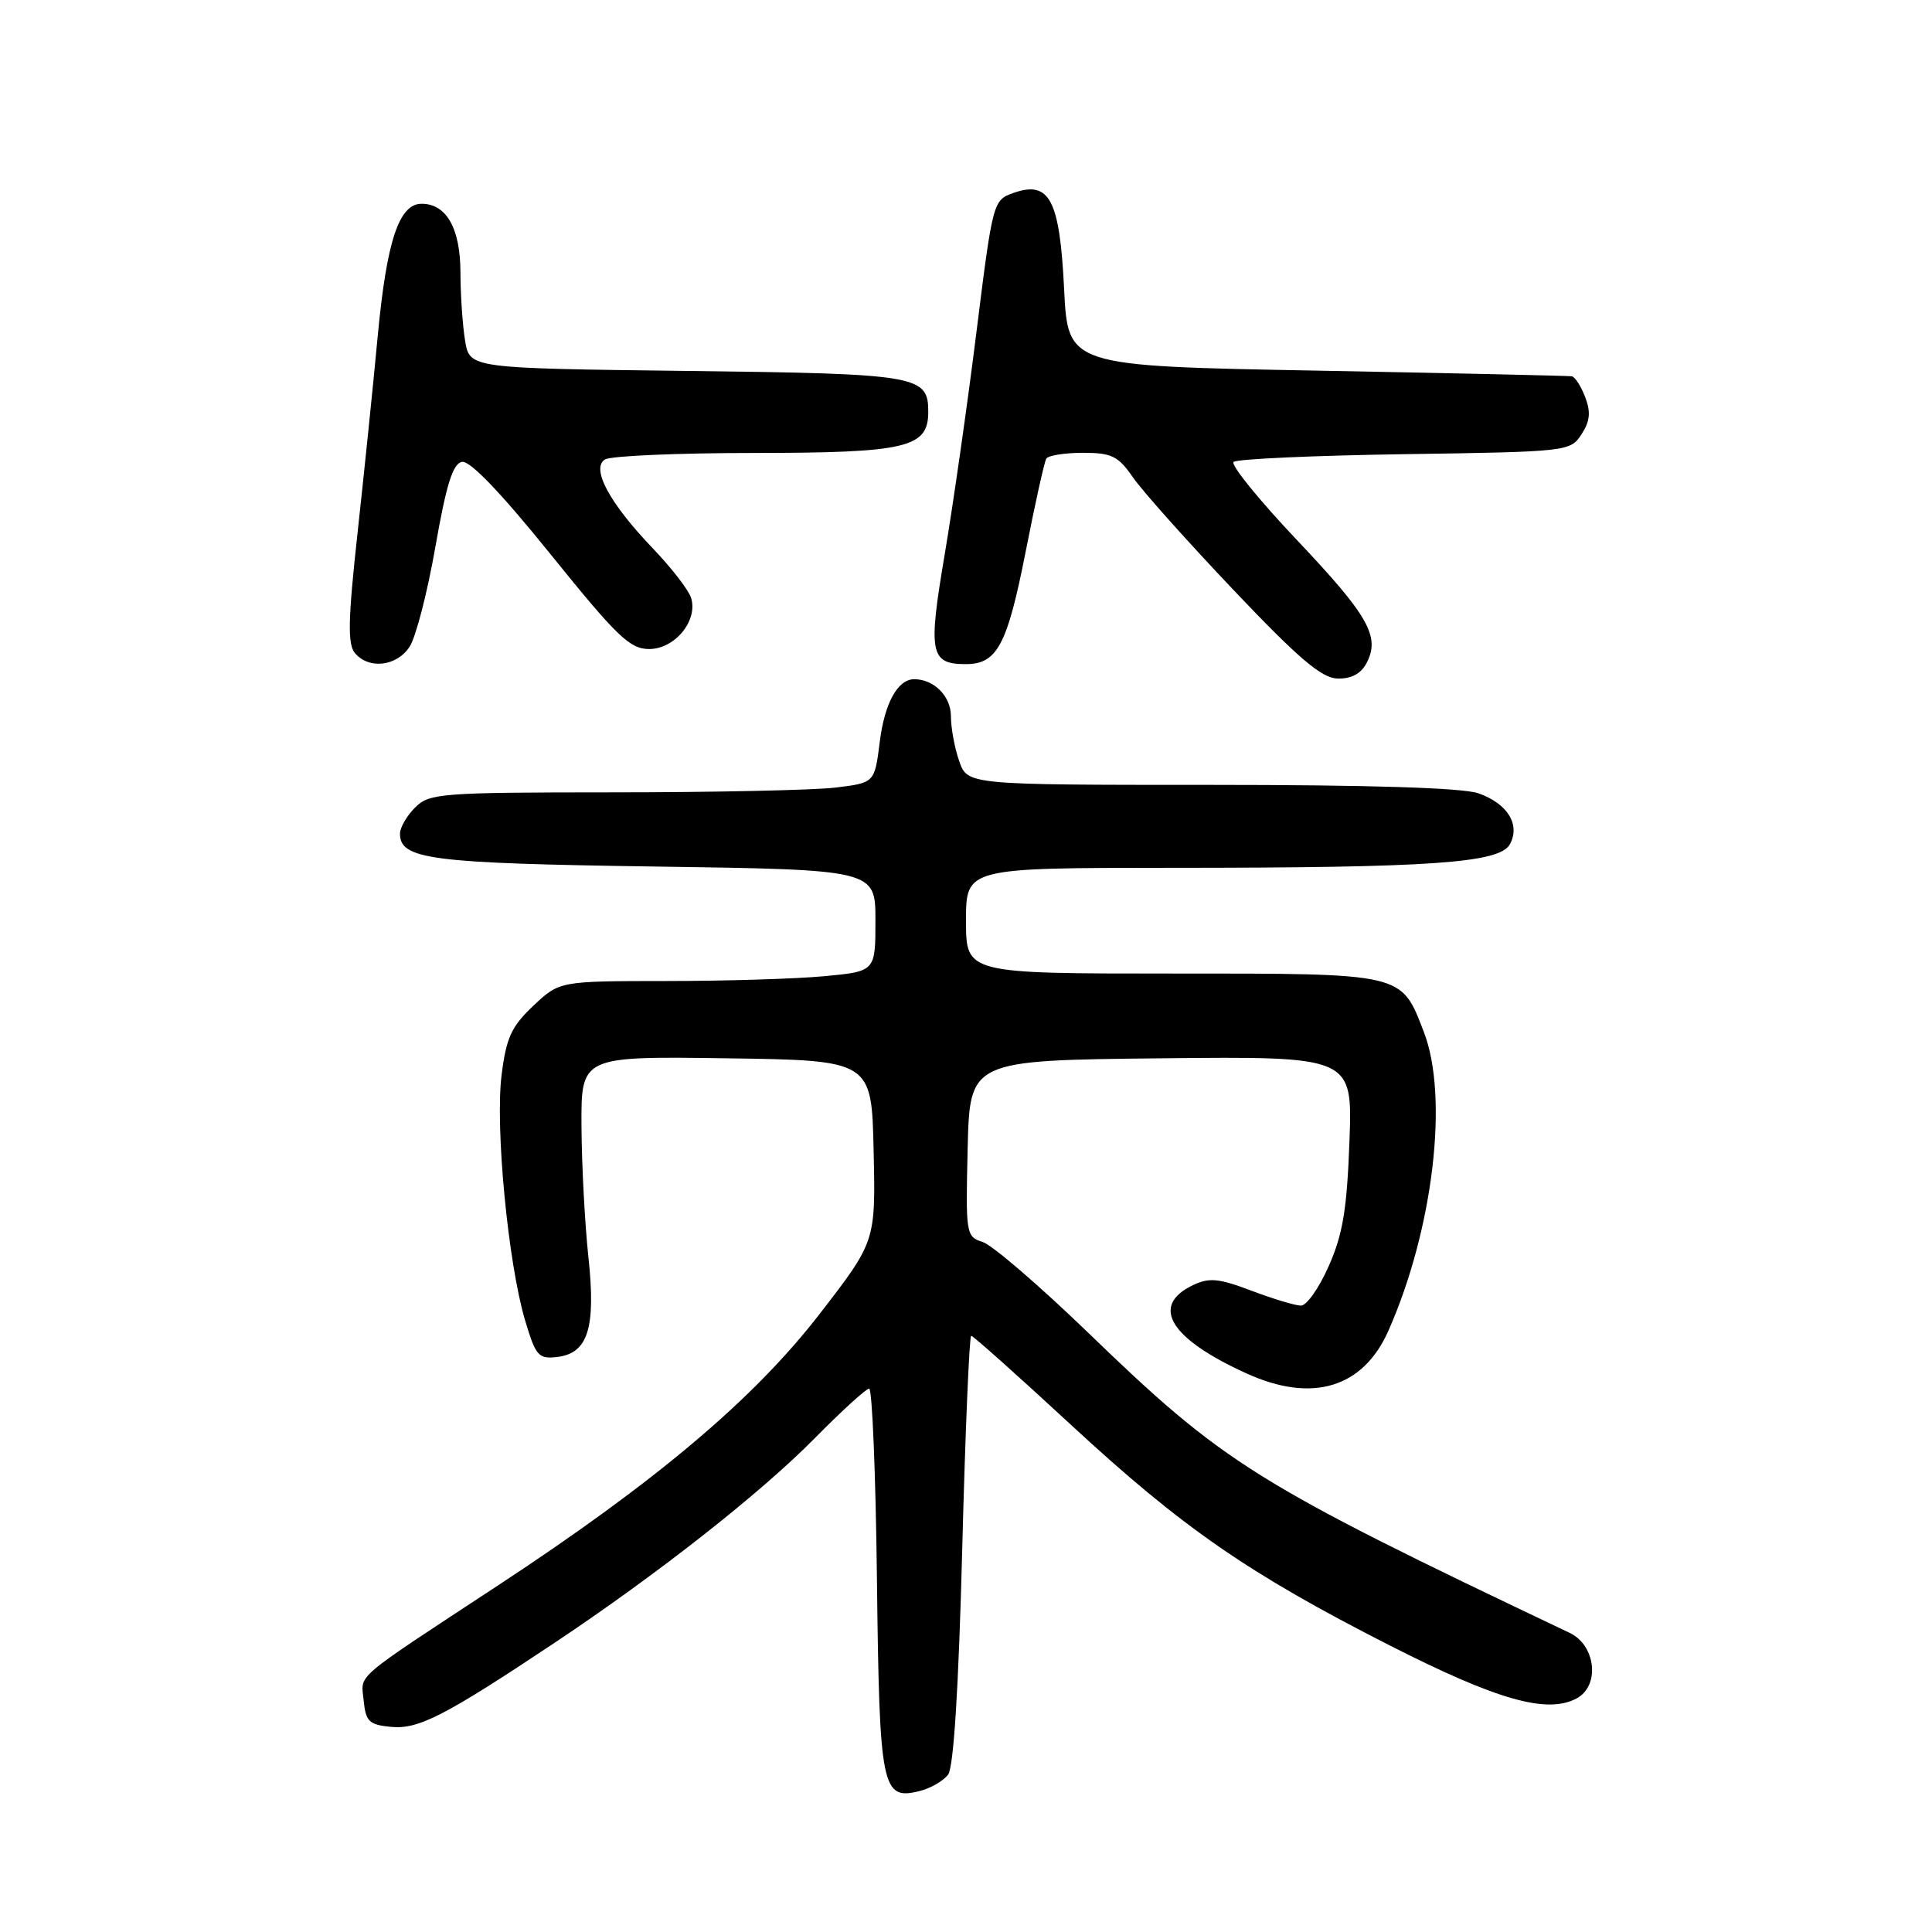 <?xml version="1.0" encoding="UTF-8" standalone="no"?>
<!DOCTYPE svg PUBLIC "-//W3C//DTD SVG 1.1//EN" "http://www.w3.org/Graphics/SVG/1.1/DTD/svg11.dtd" >
<svg xmlns="http://www.w3.org/2000/svg" xmlns:xlink="http://www.w3.org/1999/xlink" version="1.1" viewBox="0 0 256 256">
 <g >
 <path fill="currentColor"
d=" M 125.63 235.14 C 126.37 234.14 127.02 223.69 127.50 205.30 C 127.90 189.74 128.44 177.00 128.69 177.00 C 128.95 177.00 134.87 182.29 141.86 188.75 C 156.69 202.47 165.40 208.49 184.21 218.06 C 198.42 225.28 204.99 227.14 208.91 225.05 C 212.03 223.38 211.47 218.03 208.00 216.37 C 166.10 196.45 162.25 194.05 143.99 176.40 C 137.65 170.29 131.45 164.96 130.21 164.57 C 128.00 163.86 127.95 163.54 128.22 152.17 C 128.50 140.50 128.50 140.50 153.86 140.23 C 179.22 139.97 179.22 139.97 178.81 151.23 C 178.48 160.23 177.93 163.56 176.07 167.75 C 174.80 170.64 173.14 173.00 172.39 173.00 C 171.64 173.00 168.69 172.11 165.84 171.03 C 161.49 169.38 160.23 169.26 158.07 170.29 C 152.36 173.02 155.01 177.38 165.18 181.99 C 173.89 185.95 180.62 183.91 183.98 176.31 C 189.91 162.90 191.99 145.36 188.67 136.75 C 185.63 128.87 186.19 129.00 155.28 129.00 C 128.00 129.00 128.00 129.00 128.00 122.00 C 128.00 115.00 128.00 115.00 155.25 114.99 C 189.74 114.99 198.74 114.36 200.08 111.85 C 201.48 109.24 199.73 106.45 195.87 105.11 C 193.81 104.39 181.42 104.00 160.45 104.00 C 128.20 104.00 128.20 104.00 127.10 100.85 C 126.49 99.12 126.00 96.43 126.00 94.89 C 126.00 92.25 123.76 90.00 121.14 90.00 C 118.95 90.00 117.21 93.17 116.57 98.32 C 115.89 103.73 115.89 103.73 110.69 104.36 C 107.84 104.70 94.59 104.99 81.25 104.99 C 58.34 105.00 56.89 105.11 55.00 107.00 C 53.90 108.10 53.00 109.66 53.00 110.46 C 53.00 113.88 57.00 114.39 86.75 114.82 C 116.00 115.24 116.00 115.24 116.00 121.97 C 116.00 128.71 116.00 128.71 109.25 129.35 C 105.54 129.70 96.12 129.99 88.32 129.99 C 74.14 130.00 74.14 130.00 70.67 133.27 C 67.75 136.03 67.08 137.49 66.46 142.48 C 65.60 149.38 67.32 167.35 69.57 174.93 C 70.98 179.67 71.35 180.09 73.80 179.81 C 77.93 179.33 78.98 175.97 77.96 166.50 C 77.49 162.10 77.08 154.33 77.05 149.23 C 77.00 139.96 77.00 139.96 96.25 140.23 C 115.50 140.50 115.50 140.50 115.76 152.50 C 116.03 164.50 116.03 164.50 108.57 174.15 C 99.86 185.40 86.94 196.31 66.00 210.07 C 46.48 222.90 47.84 221.73 48.19 225.34 C 48.46 228.11 48.91 228.54 51.80 228.82 C 55.45 229.17 58.91 227.39 73.50 217.67 C 87.15 208.57 100.77 197.86 107.97 190.56 C 111.53 186.95 114.77 184.00 115.17 184.00 C 115.57 184.00 116.04 195.41 116.20 209.35 C 116.53 237.07 116.83 238.58 121.86 237.32 C 123.31 236.96 125.01 235.98 125.63 235.14 Z  M 181.05 87.91 C 182.93 84.39 181.39 81.64 171.88 71.59 C 166.85 66.28 163.06 61.61 163.45 61.21 C 163.84 60.82 174.04 60.36 186.10 60.18 C 207.72 59.86 208.07 59.83 209.55 57.56 C 210.68 55.83 210.81 54.62 210.05 52.63 C 209.50 51.19 208.70 49.94 208.27 49.86 C 207.85 49.79 192.65 49.45 174.50 49.11 C 141.50 48.50 141.50 48.50 141.00 38.28 C 140.42 26.44 139.07 23.88 134.30 25.56 C 131.59 26.52 131.55 26.66 129.38 44.04 C 128.18 53.68 126.28 66.94 125.17 73.51 C 122.96 86.54 123.24 88.00 127.97 88.00 C 132.14 88.00 133.47 85.48 135.92 73.02 C 137.16 66.70 138.38 61.19 138.64 60.77 C 138.90 60.35 141.09 60.00 143.49 60.00 C 147.30 60.00 148.16 60.42 150.12 63.25 C 151.35 65.04 157.35 71.75 163.43 78.16 C 172.05 87.24 175.10 89.84 177.21 89.91 C 179.01 89.97 180.31 89.29 181.05 87.91 Z  M 54.27 85.70 C 55.10 84.44 56.64 78.48 57.69 72.46 C 59.14 64.18 60.00 61.43 61.22 61.20 C 62.26 61.00 66.37 65.28 72.95 73.44 C 81.77 84.37 83.46 86.00 86.02 86.00 C 89.43 86.00 92.52 82.22 91.57 79.21 C 91.24 78.17 88.97 75.24 86.52 72.68 C 80.76 66.67 78.28 62.07 80.16 60.88 C 80.90 60.41 89.84 60.02 100.03 60.02 C 120.14 60.00 123.00 59.32 123.00 54.57 C 123.00 49.74 121.70 49.52 90.96 49.15 C 62.23 48.80 62.23 48.80 61.63 45.15 C 61.29 43.14 61.02 39.06 61.01 36.08 C 61.00 30.26 59.15 27.00 55.87 27.00 C 52.87 27.00 51.24 31.91 50.05 44.53 C 49.44 51.11 48.22 62.92 47.36 70.77 C 46.12 82.07 46.05 85.36 47.02 86.52 C 48.85 88.73 52.57 88.31 54.27 85.70 Z "/>
</g>
</svg>